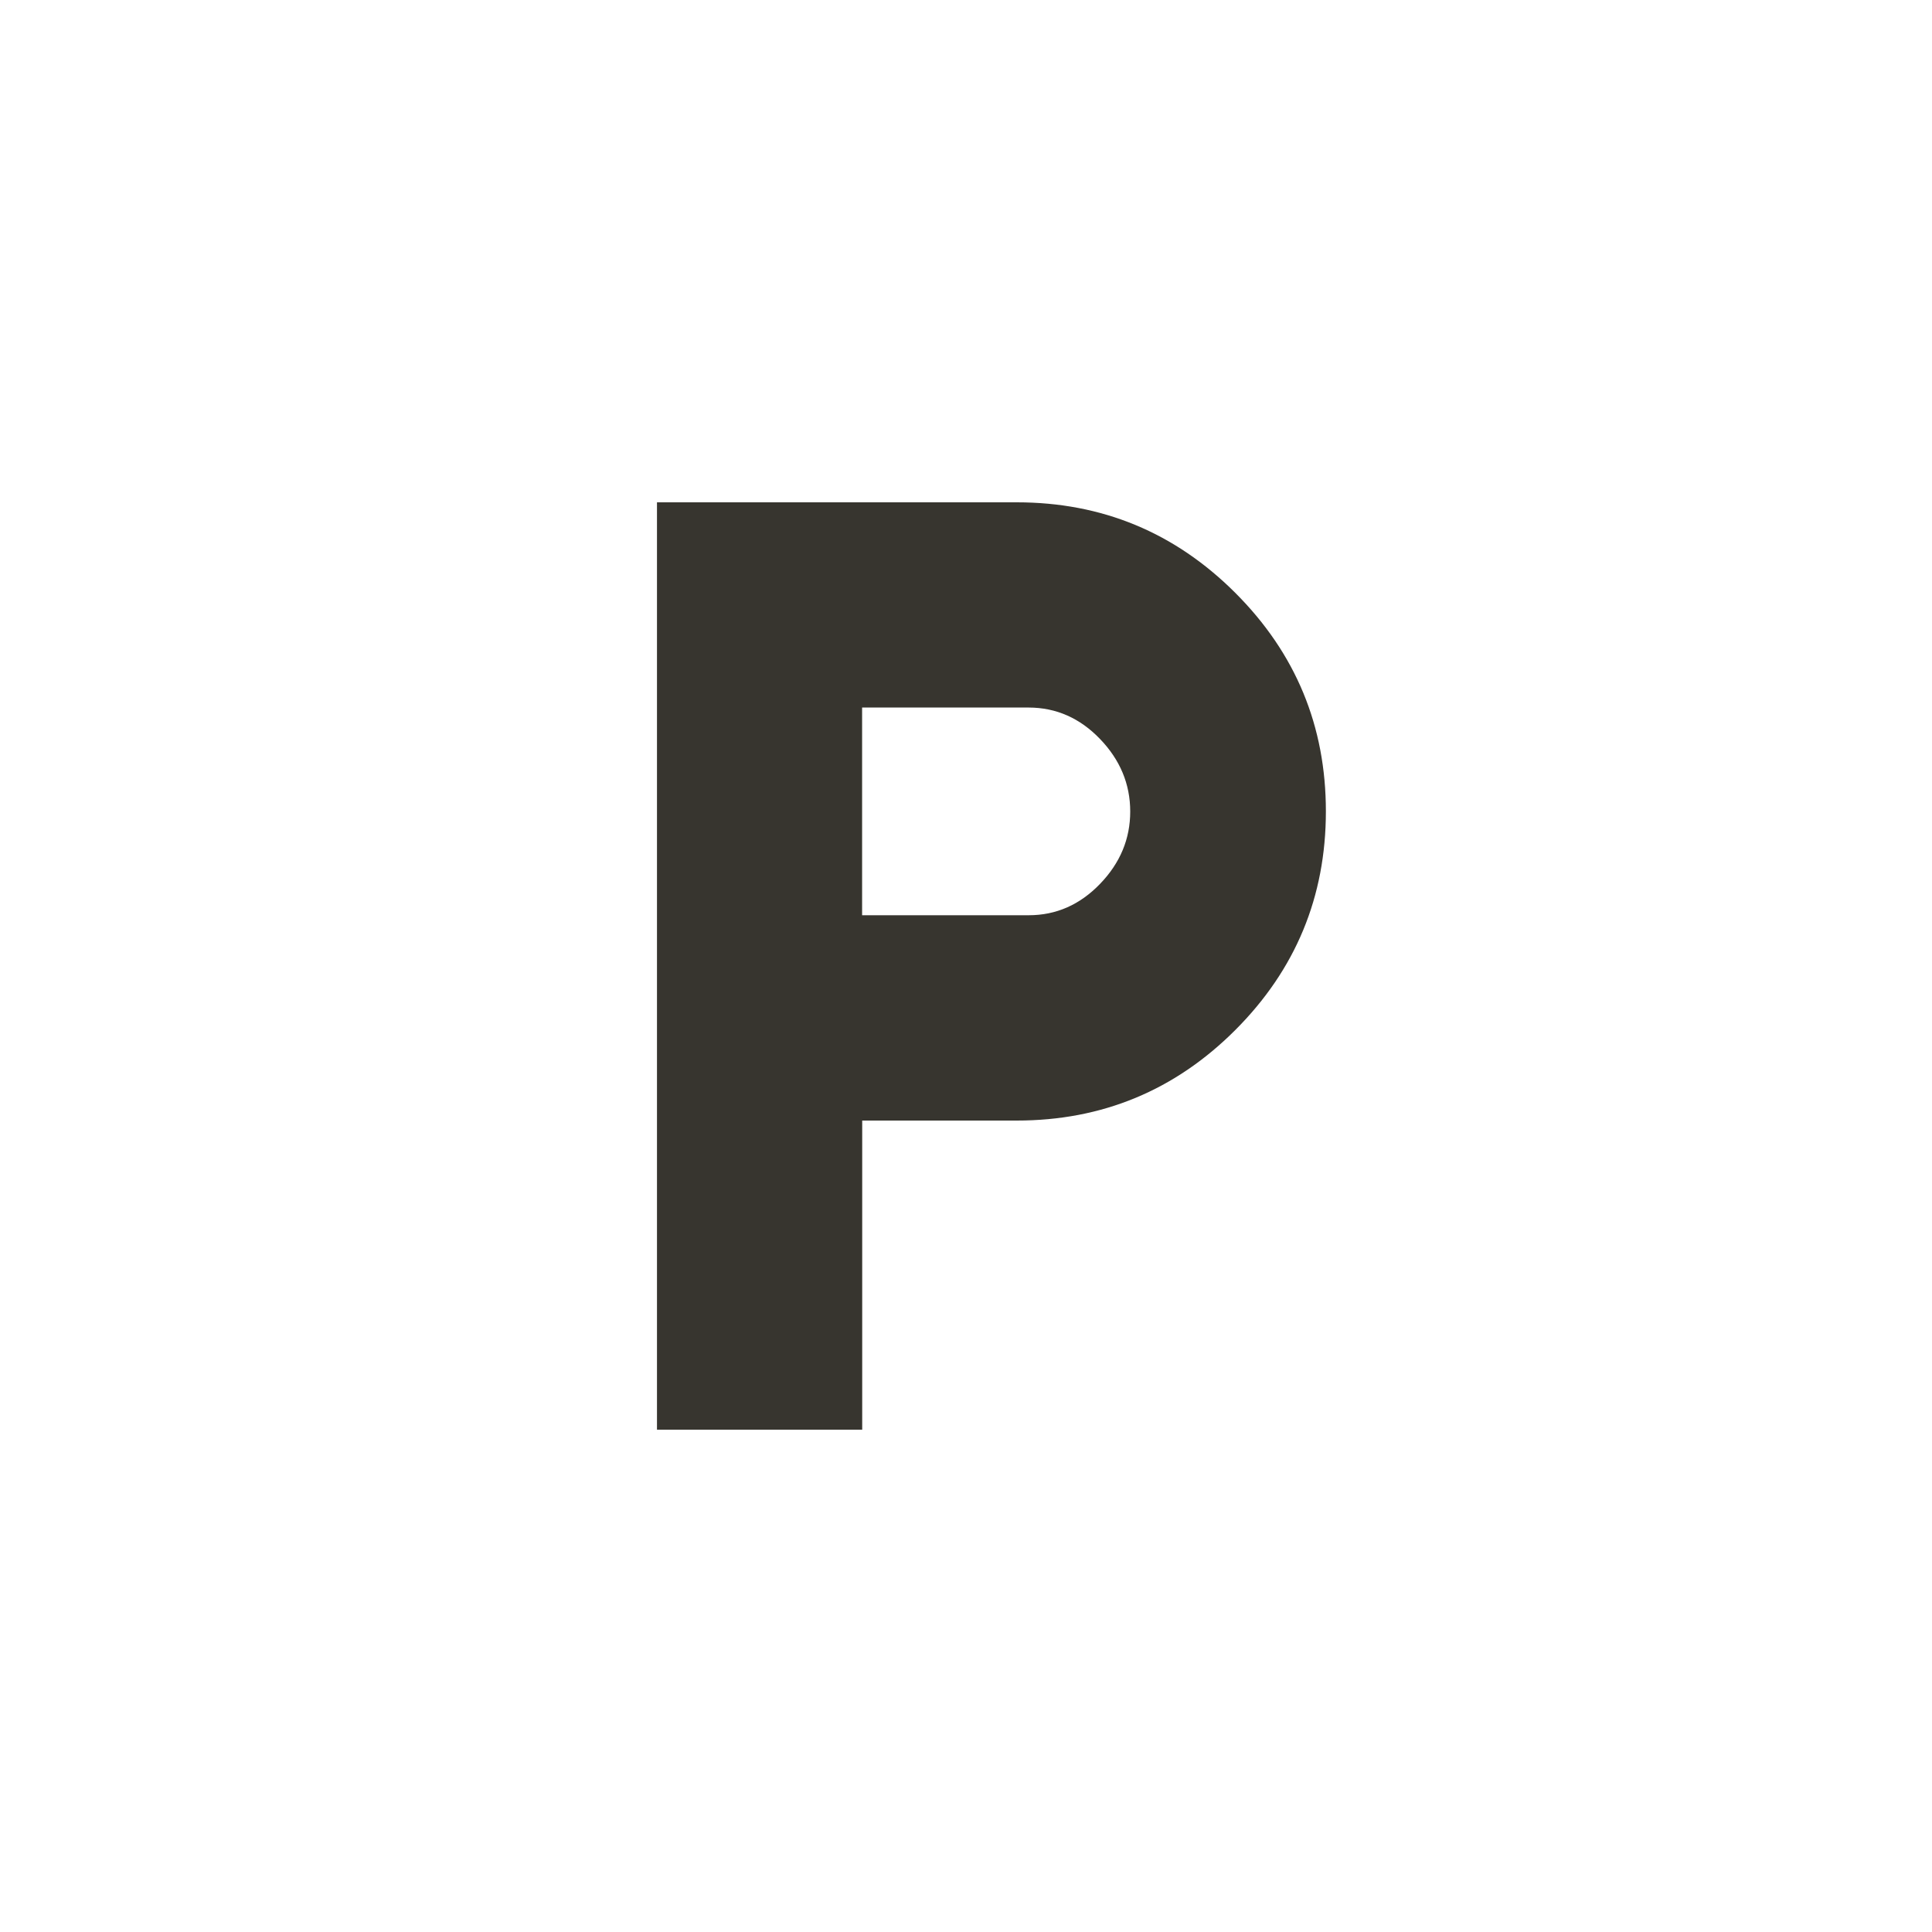 <!-- Generated by IcoMoon.io -->
<svg version="1.1" xmlns="http://www.w3.org/2000/svg" width="40" height="40" viewBox="0 0 40 40">
<title>mt-local_parking</title>
<path fill="#37352f" d="M21.3 18.949q0.849 0 1.475-0.649t0.625-1.5-0.625-1.5-1.475-0.651h-3.451v4.3h3.451zM21.051 10.4q2.649 0 4.525 1.875t1.875 4.525-1.875 4.525-4.525 1.875h-3.2v6.4h-4.249v-19.2h7.449z"></path>
</svg>
